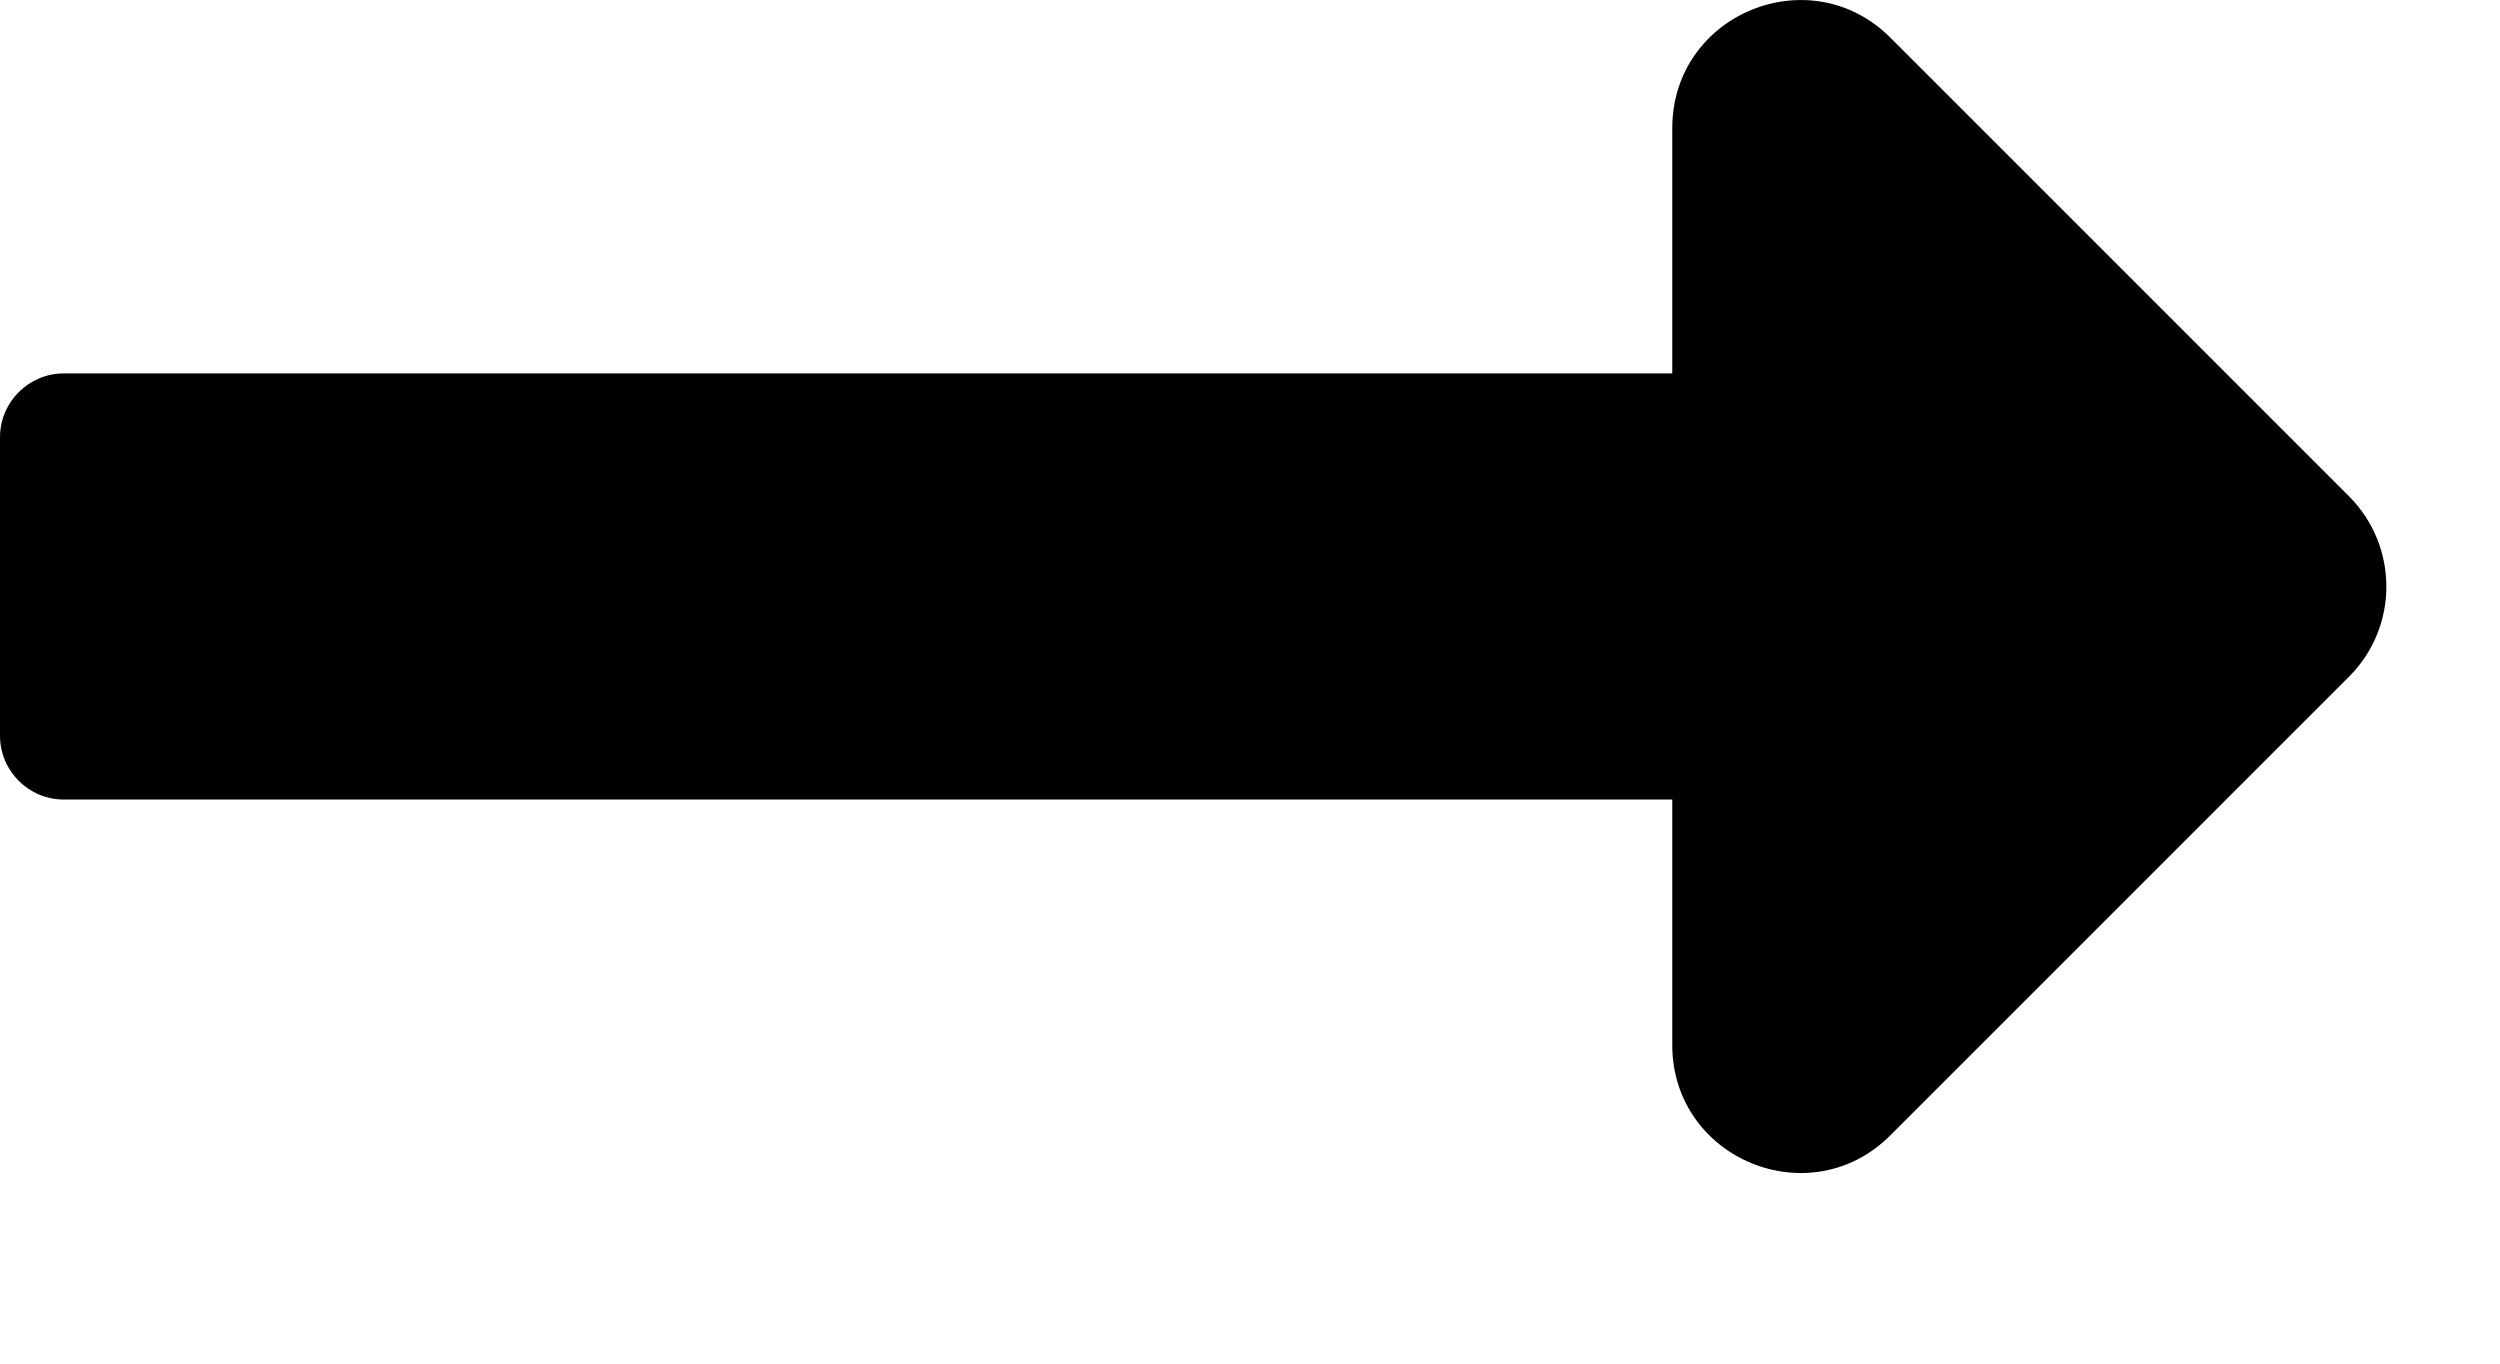 <svg width="11" height="6" viewBox="0 0 11 6" fill="none" xmlns="http://www.w3.org/2000/svg">
<path d="M7.358 1.643H0.281C0.126 1.643 0 1.769 0 1.924V3.237C0 3.392 0.126 3.518 0.281 3.518H7.358V4.598C7.358 5.099 7.964 5.35 8.318 4.995L10.335 2.978C10.555 2.759 10.555 2.403 10.335 2.183L8.318 0.166C7.964 -0.188 7.358 0.062 7.358 0.564V1.643Z" fill="black"/>
</svg>
